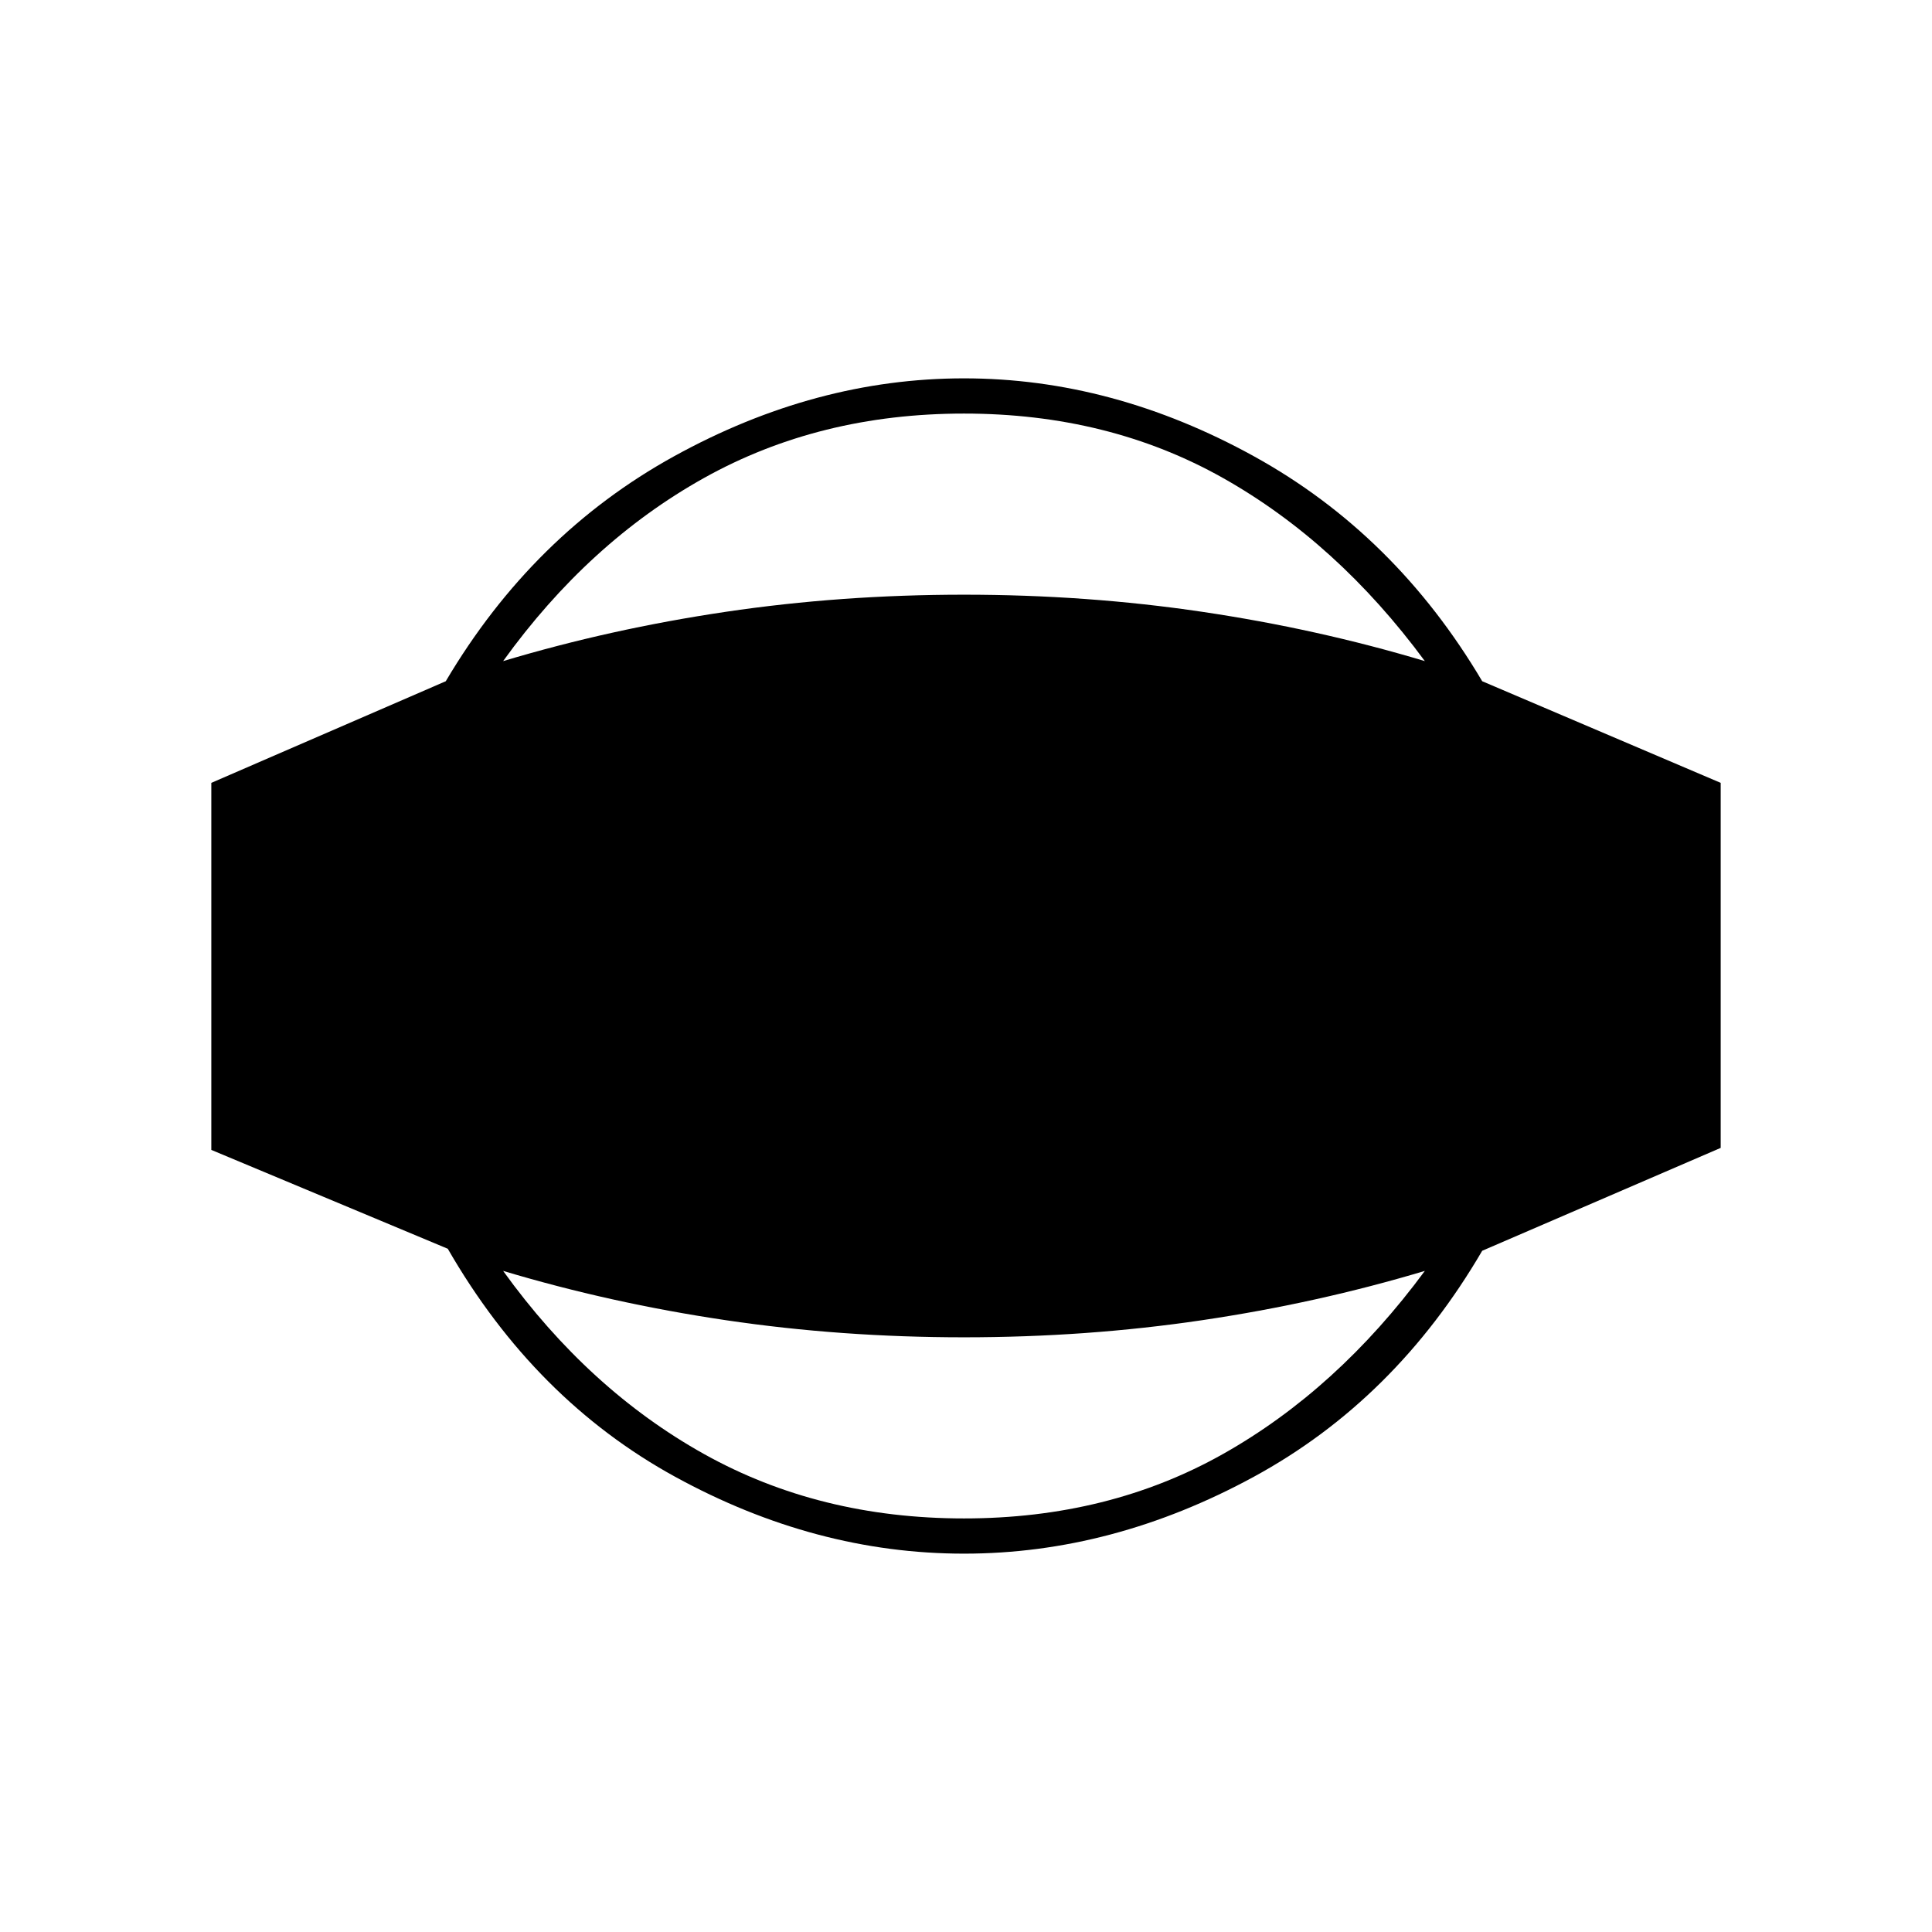 <svg xmlns="http://www.w3.org/2000/svg" height="20" viewBox="0 -960 960 960" width="20"><path d="M479-188q-73.85 0-143.56-38.22-69.71-38.23-112.94-113.28L105-388.62V-571l116.5-50.5q43.23-73.05 113.44-111.78Q405.15-772 479-772q73.85 0 144.06 38.72 70.21 38.73 113.44 111.78L855-571v181.38L736.5-338.5q-43.23 74.05-113.44 112.28Q552.85-188 479-188Zm0-17.5q71.84 0 128.67-32 56.82-32 100.33-91-53.34 16-110.67 24.5T479-295.5q-61 0-118.33-8.5T250-328.5q42.51 59 99.83 91 57.33 32 129.17 32Zm0-549q-71.84 0-129.17 32-57.32 32-99.83 91 53.34-16 110.67-24.5T479-664.5q61 0 118.33 8.5T708-631.5q-43.51-59-100.33-91-56.83-32-128.67-32Z"/></svg>